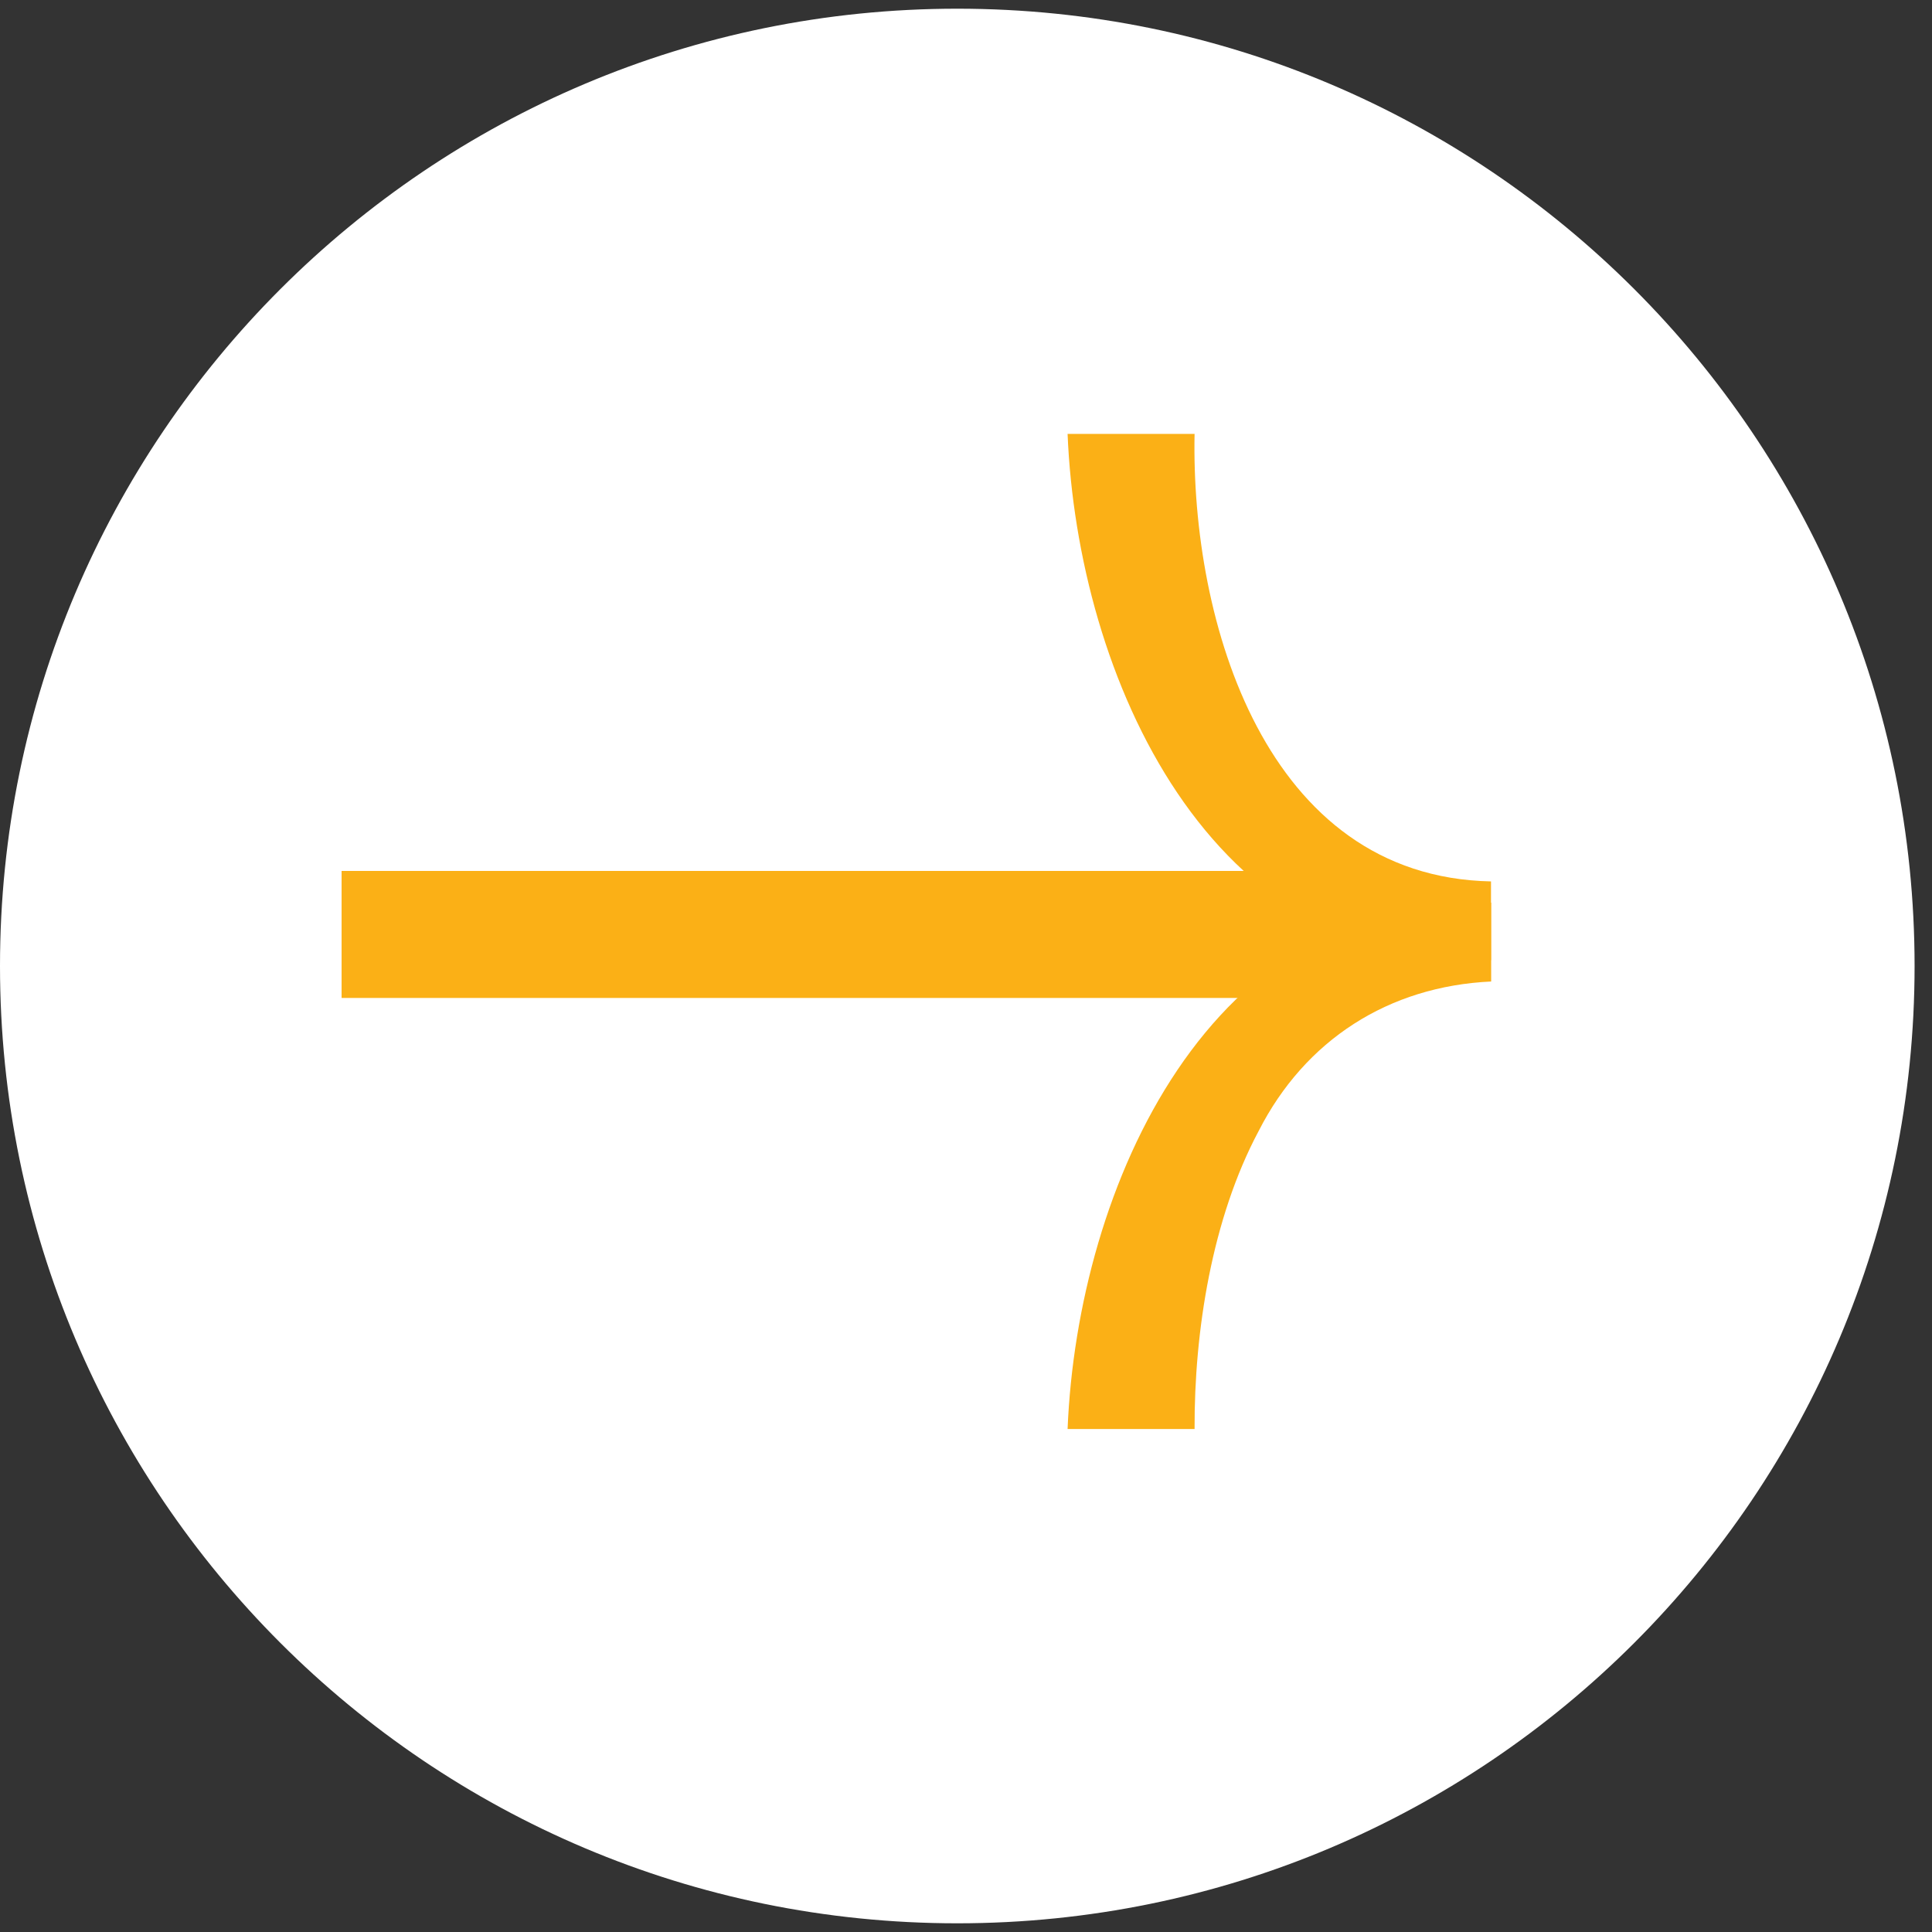 <svg width="74" height="74" viewBox="0 0 74 74" fill="none" xmlns="http://www.w3.org/2000/svg">
<rect x="0" y="0" width="74" height="74" fill="#333333" stroke="none"/>
<path d="M73.333 37C73.333 57.25 56.922 73.667 36.667 73.667C16.417 73.667 0 57.25 0 37C0 16.75 16.417 0.333 36.667 0.333C56.922 0.333 73.333 16.75 73.333 37Z" fill="white"/>
<path d="M45.755 16.62C45.609 23.812 48.474 33.588 57.109 33.76V36.781C46.318 37.297 41.271 25.896 40.891 16.62H45.755Z" fill="#FBB016"/>
<path d="M40.891 54.734C41.271 45.464 46.318 34.057 57.115 34.573V37.594C53.188 37.776 49.984 39.833 48.208 43.323C46.422 46.672 45.74 50.99 45.755 54.734H40.891Z" fill="#FBB016"/>
<path d="M53.636 38.224H13.084V33.359H53.636V38.224Z" fill="#FBB016"/>
</svg>
